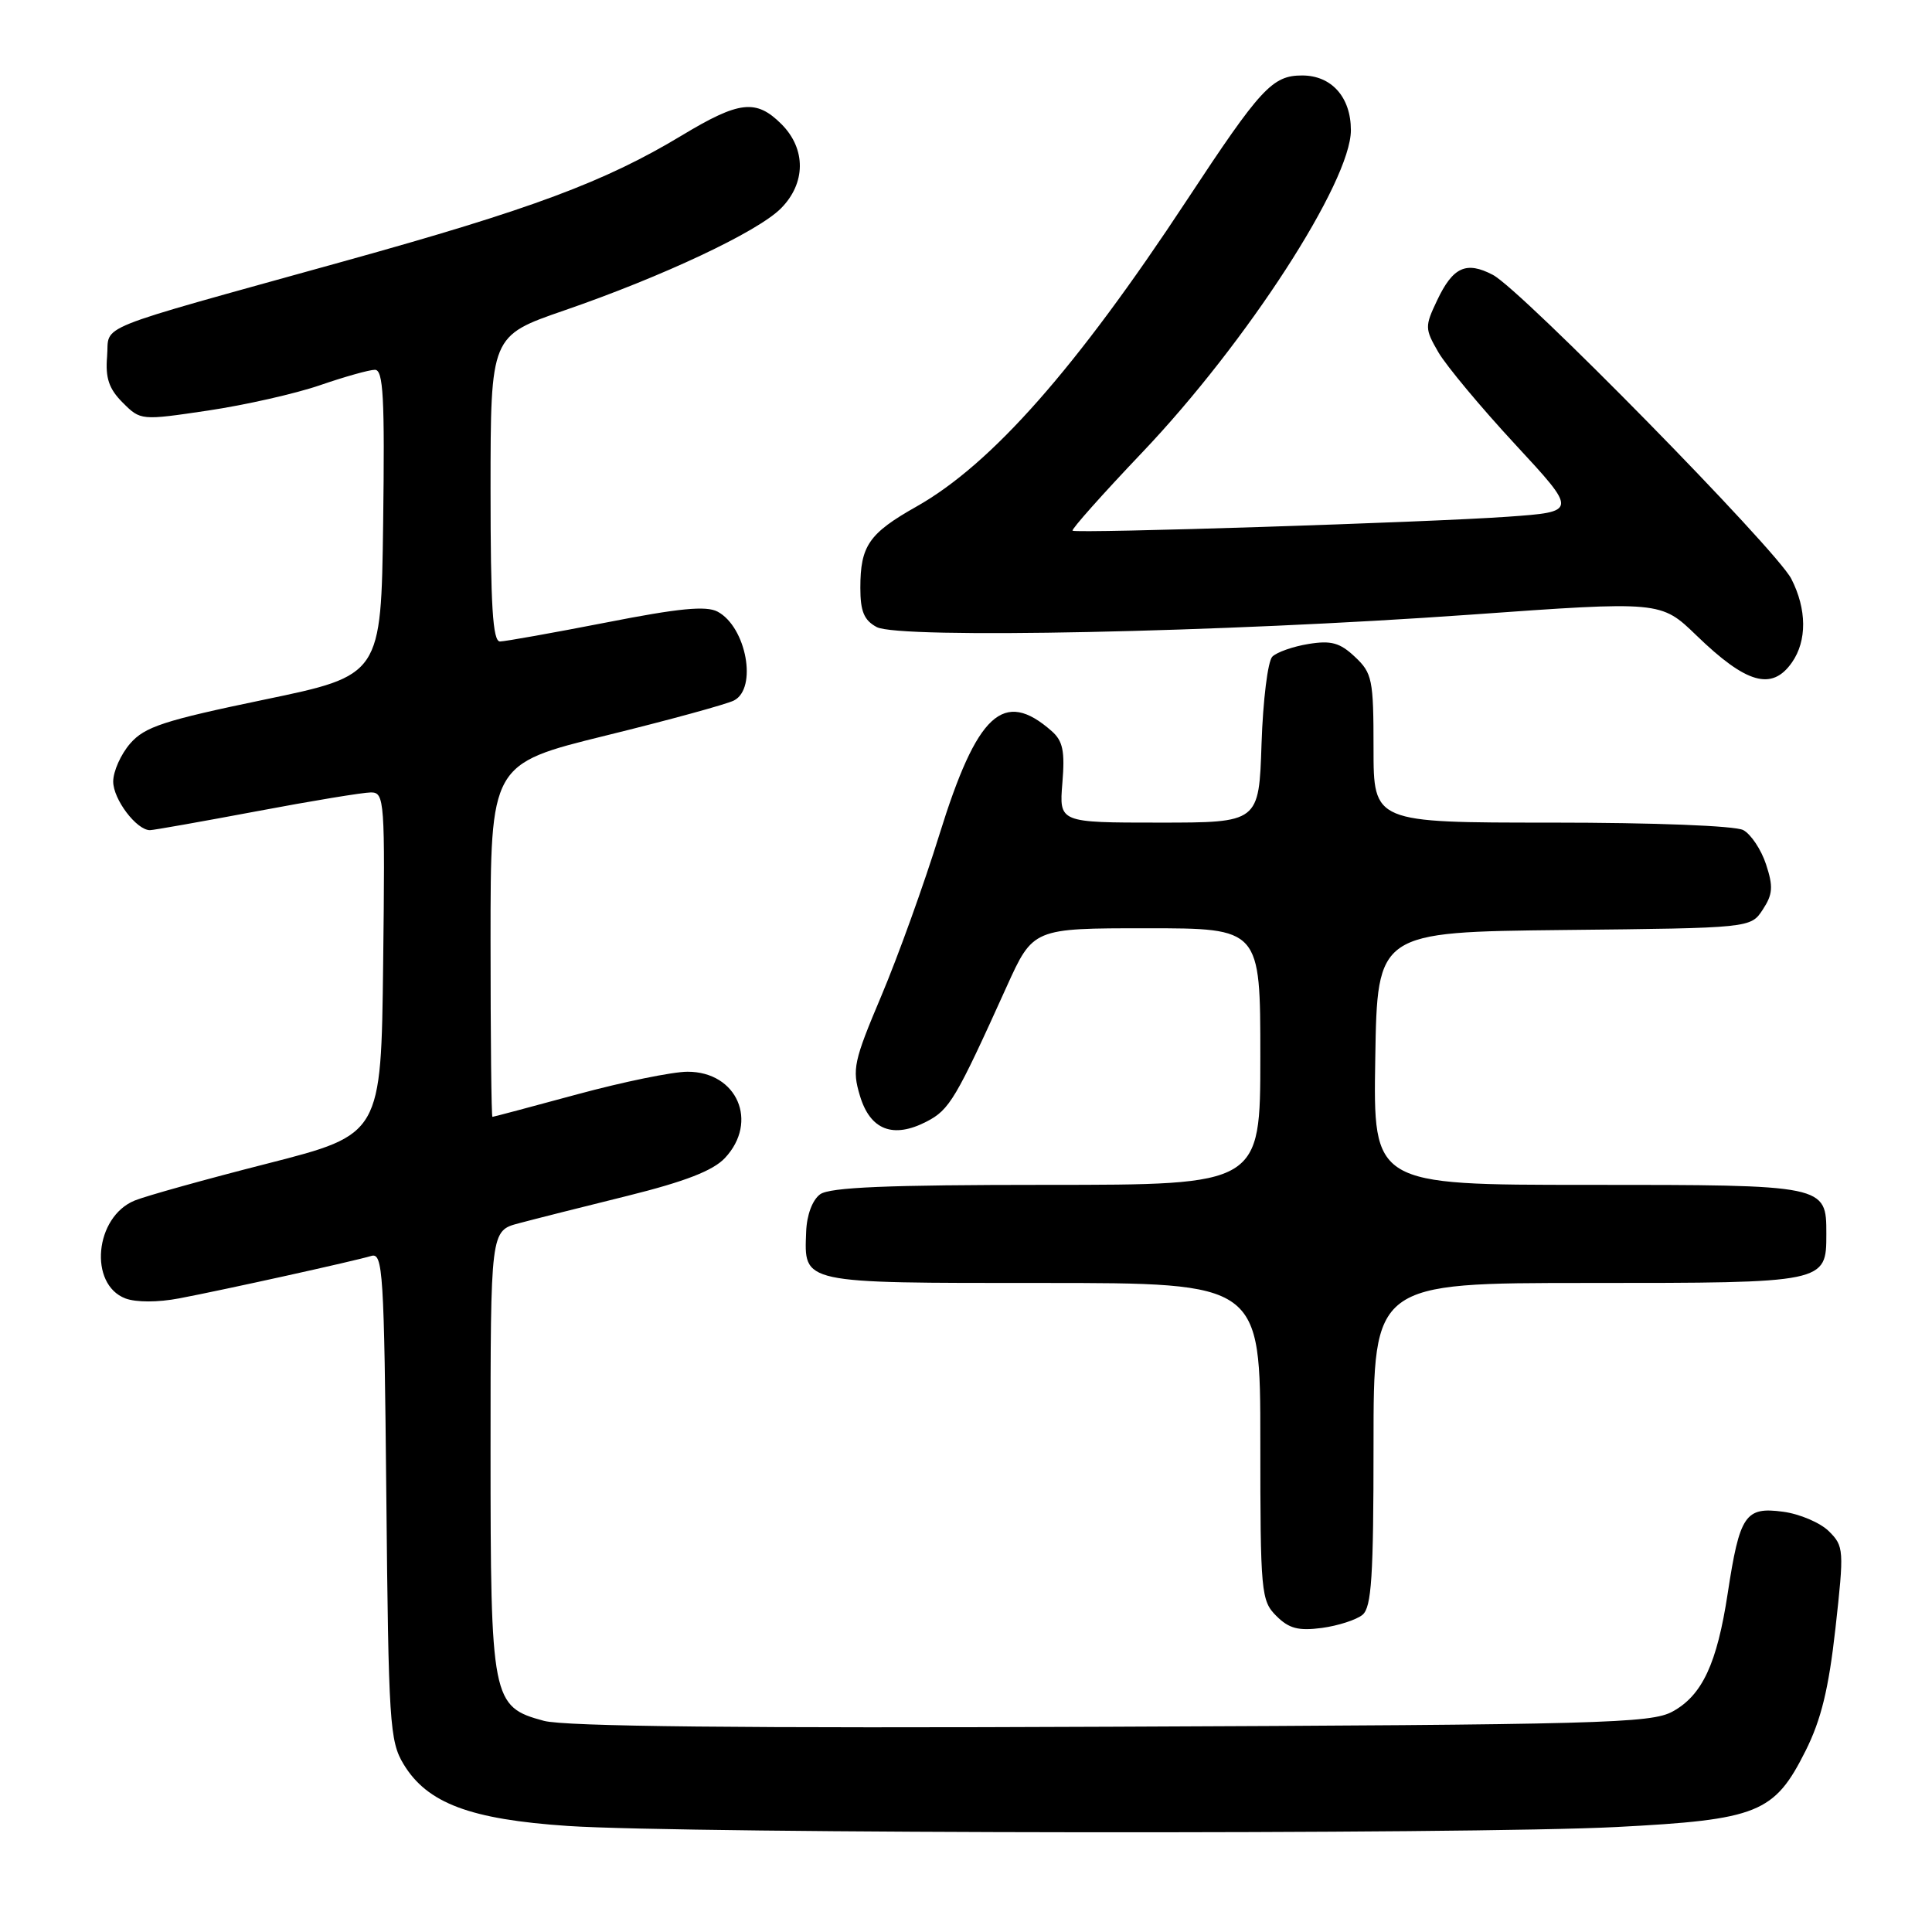 <?xml version="1.0" encoding="UTF-8" standalone="no"?>
<!DOCTYPE svg PUBLIC "-//W3C//DTD SVG 1.1//EN" "http://www.w3.org/Graphics/SVG/1.1/DTD/svg11.dtd" >
<svg xmlns="http://www.w3.org/2000/svg" xmlns:xlink="http://www.w3.org/1999/xlink" version="1.1" viewBox="0 0 256 256">
 <g >
 <path fill="currentColor"
d=" M 214.17 242.09 C 232.97 241.12 235.11 240.25 239.25 231.99 C 241.31 227.88 242.31 223.79 243.21 215.73 C 244.36 205.36 244.33 204.89 242.35 202.91 C 241.22 201.78 238.47 200.60 236.25 200.31 C 231.25 199.64 230.52 200.73 228.93 211.13 C 227.51 220.45 225.55 224.64 221.62 226.79 C 218.78 228.35 212.17 228.53 147.31 228.80 C 98.10 229.02 74.87 228.77 72.07 228.02 C 65.17 226.16 65.00 225.29 65.00 192.09 C 65.00 163.08 65.00 163.08 68.75 162.09 C 70.81 161.54 77.30 159.90 83.17 158.45 C 90.77 156.56 94.48 155.12 96.05 153.45 C 100.56 148.65 97.68 142.00 91.10 142.01 C 89.12 142.01 82.55 143.36 76.50 145.00 C 70.45 146.64 65.39 147.99 65.25 147.99 C 65.11 148.00 65.00 137.48 65.00 124.62 C 65.00 101.23 65.00 101.23 80.25 97.47 C 88.64 95.41 96.29 93.31 97.25 92.82 C 100.39 91.22 98.90 83.09 95.09 81.05 C 93.58 80.24 89.96 80.59 80.30 82.49 C 73.26 83.86 66.94 84.99 66.25 85.00 C 65.29 85.00 65.00 80.29 65.00 64.75 C 65.01 44.50 65.01 44.50 74.75 41.14 C 87.81 36.64 100.36 30.73 103.46 27.63 C 106.79 24.30 106.83 19.74 103.55 16.45 C 100.19 13.10 97.97 13.35 90.34 17.95 C 80.14 24.10 70.43 27.72 45.54 34.63 C 11.52 44.09 14.55 42.87 14.19 47.24 C 13.95 50.10 14.44 51.53 16.26 53.35 C 18.63 55.72 18.68 55.72 27.57 54.40 C 32.48 53.67 39.16 52.16 42.41 51.04 C 45.66 49.92 48.93 49.00 49.68 49.00 C 50.79 49.00 50.99 52.68 50.77 69.25 C 50.50 89.49 50.50 89.49 35.00 92.71 C 21.73 95.47 19.18 96.30 17.25 98.52 C 16.01 99.95 15.00 102.21 15.00 103.56 C 15.00 105.91 18.09 110.00 19.87 110.00 C 20.34 110.00 26.70 108.87 34.00 107.50 C 41.30 106.12 48.12 105.00 49.15 105.00 C 50.95 105.00 51.03 106.03 50.77 127.66 C 50.50 150.32 50.50 150.32 35.50 154.16 C 27.25 156.26 19.30 158.48 17.84 159.08 C 12.55 161.25 11.72 170.18 16.62 172.05 C 18.04 172.58 20.92 172.58 23.75 172.04 C 29.84 170.88 46.98 167.09 49.19 166.42 C 50.74 165.95 50.90 168.45 51.19 198.20 C 51.48 228.30 51.63 230.72 53.48 233.77 C 56.61 238.94 62.29 241.08 75.27 241.95 C 90.70 242.99 194.91 243.09 214.17 242.09 Z  M 180.54 213.97 C 181.74 212.97 182.00 208.90 182.00 191.38 C 182.00 170.00 182.00 170.00 210.43 170.00 C 241.99 170.00 242.00 170.00 242.00 163.50 C 242.00 157.00 241.99 157.00 210.40 157.00 C 181.95 157.00 181.95 157.00 182.23 140.25 C 182.50 123.50 182.50 123.50 207.24 123.23 C 231.98 122.97 231.98 122.97 233.58 120.52 C 234.91 118.49 234.98 117.48 234.01 114.53 C 233.37 112.58 232.01 110.54 230.99 109.99 C 229.91 109.42 219.24 109.00 205.57 109.00 C 182.00 109.00 182.00 109.00 182.00 99.17 C 182.00 90.03 181.83 89.19 179.54 87.04 C 177.55 85.16 176.38 84.84 173.38 85.33 C 171.34 85.66 169.18 86.42 168.59 87.01 C 167.99 87.61 167.35 92.80 167.16 98.55 C 166.82 109.00 166.82 109.00 153.58 109.00 C 140.34 109.00 140.34 109.00 140.77 103.75 C 141.12 99.53 140.84 98.18 139.35 96.87 C 132.97 91.25 129.47 94.49 124.46 110.63 C 122.44 117.16 118.98 126.75 116.79 131.94 C 113.12 140.62 112.89 141.68 113.94 145.18 C 115.30 149.74 118.34 150.91 122.79 148.61 C 125.82 147.04 126.65 145.64 133.38 130.75 C 136.89 123.00 136.89 123.00 151.94 123.00 C 167.00 123.00 167.00 123.00 167.00 140.00 C 167.00 157.00 167.00 157.00 138.69 157.00 C 117.60 157.00 109.95 157.32 108.67 158.25 C 107.65 159.00 106.90 160.99 106.82 163.21 C 106.56 170.13 105.94 170.00 138.12 170.00 C 167.00 170.00 167.00 170.00 167.00 191.00 C 167.00 211.05 167.10 212.10 169.12 214.12 C 170.79 215.79 172.04 216.12 175.16 215.71 C 177.31 215.42 179.74 214.63 180.54 213.97 Z  M 237.44 87.78 C 239.45 84.91 239.42 80.73 237.36 76.70 C 235.37 72.81 201.58 38.39 197.81 36.42 C 194.28 34.57 192.52 35.38 190.43 39.79 C 188.78 43.26 188.79 43.56 190.60 46.69 C 191.65 48.48 196.22 53.97 200.77 58.88 C 209.04 67.81 209.04 67.81 199.77 68.47 C 189.22 69.22 142.70 70.71 142.12 70.32 C 141.91 70.18 146.07 65.50 151.37 59.93 C 165.21 45.38 179.00 24.07 179.00 17.25 C 179.00 12.88 176.44 10.00 172.54 10.00 C 168.59 10.00 167.05 11.67 157.28 26.50 C 142.61 48.79 131.38 61.51 121.44 67.12 C 115.13 70.68 114.00 72.32 114.00 77.90 C 114.00 81.01 114.49 82.19 116.17 83.09 C 119.14 84.68 162.00 83.79 194.79 81.45 C 220.07 79.64 220.07 79.64 224.79 84.20 C 231.41 90.61 234.79 91.57 237.44 87.78 Z "/>
</g>
</svg>